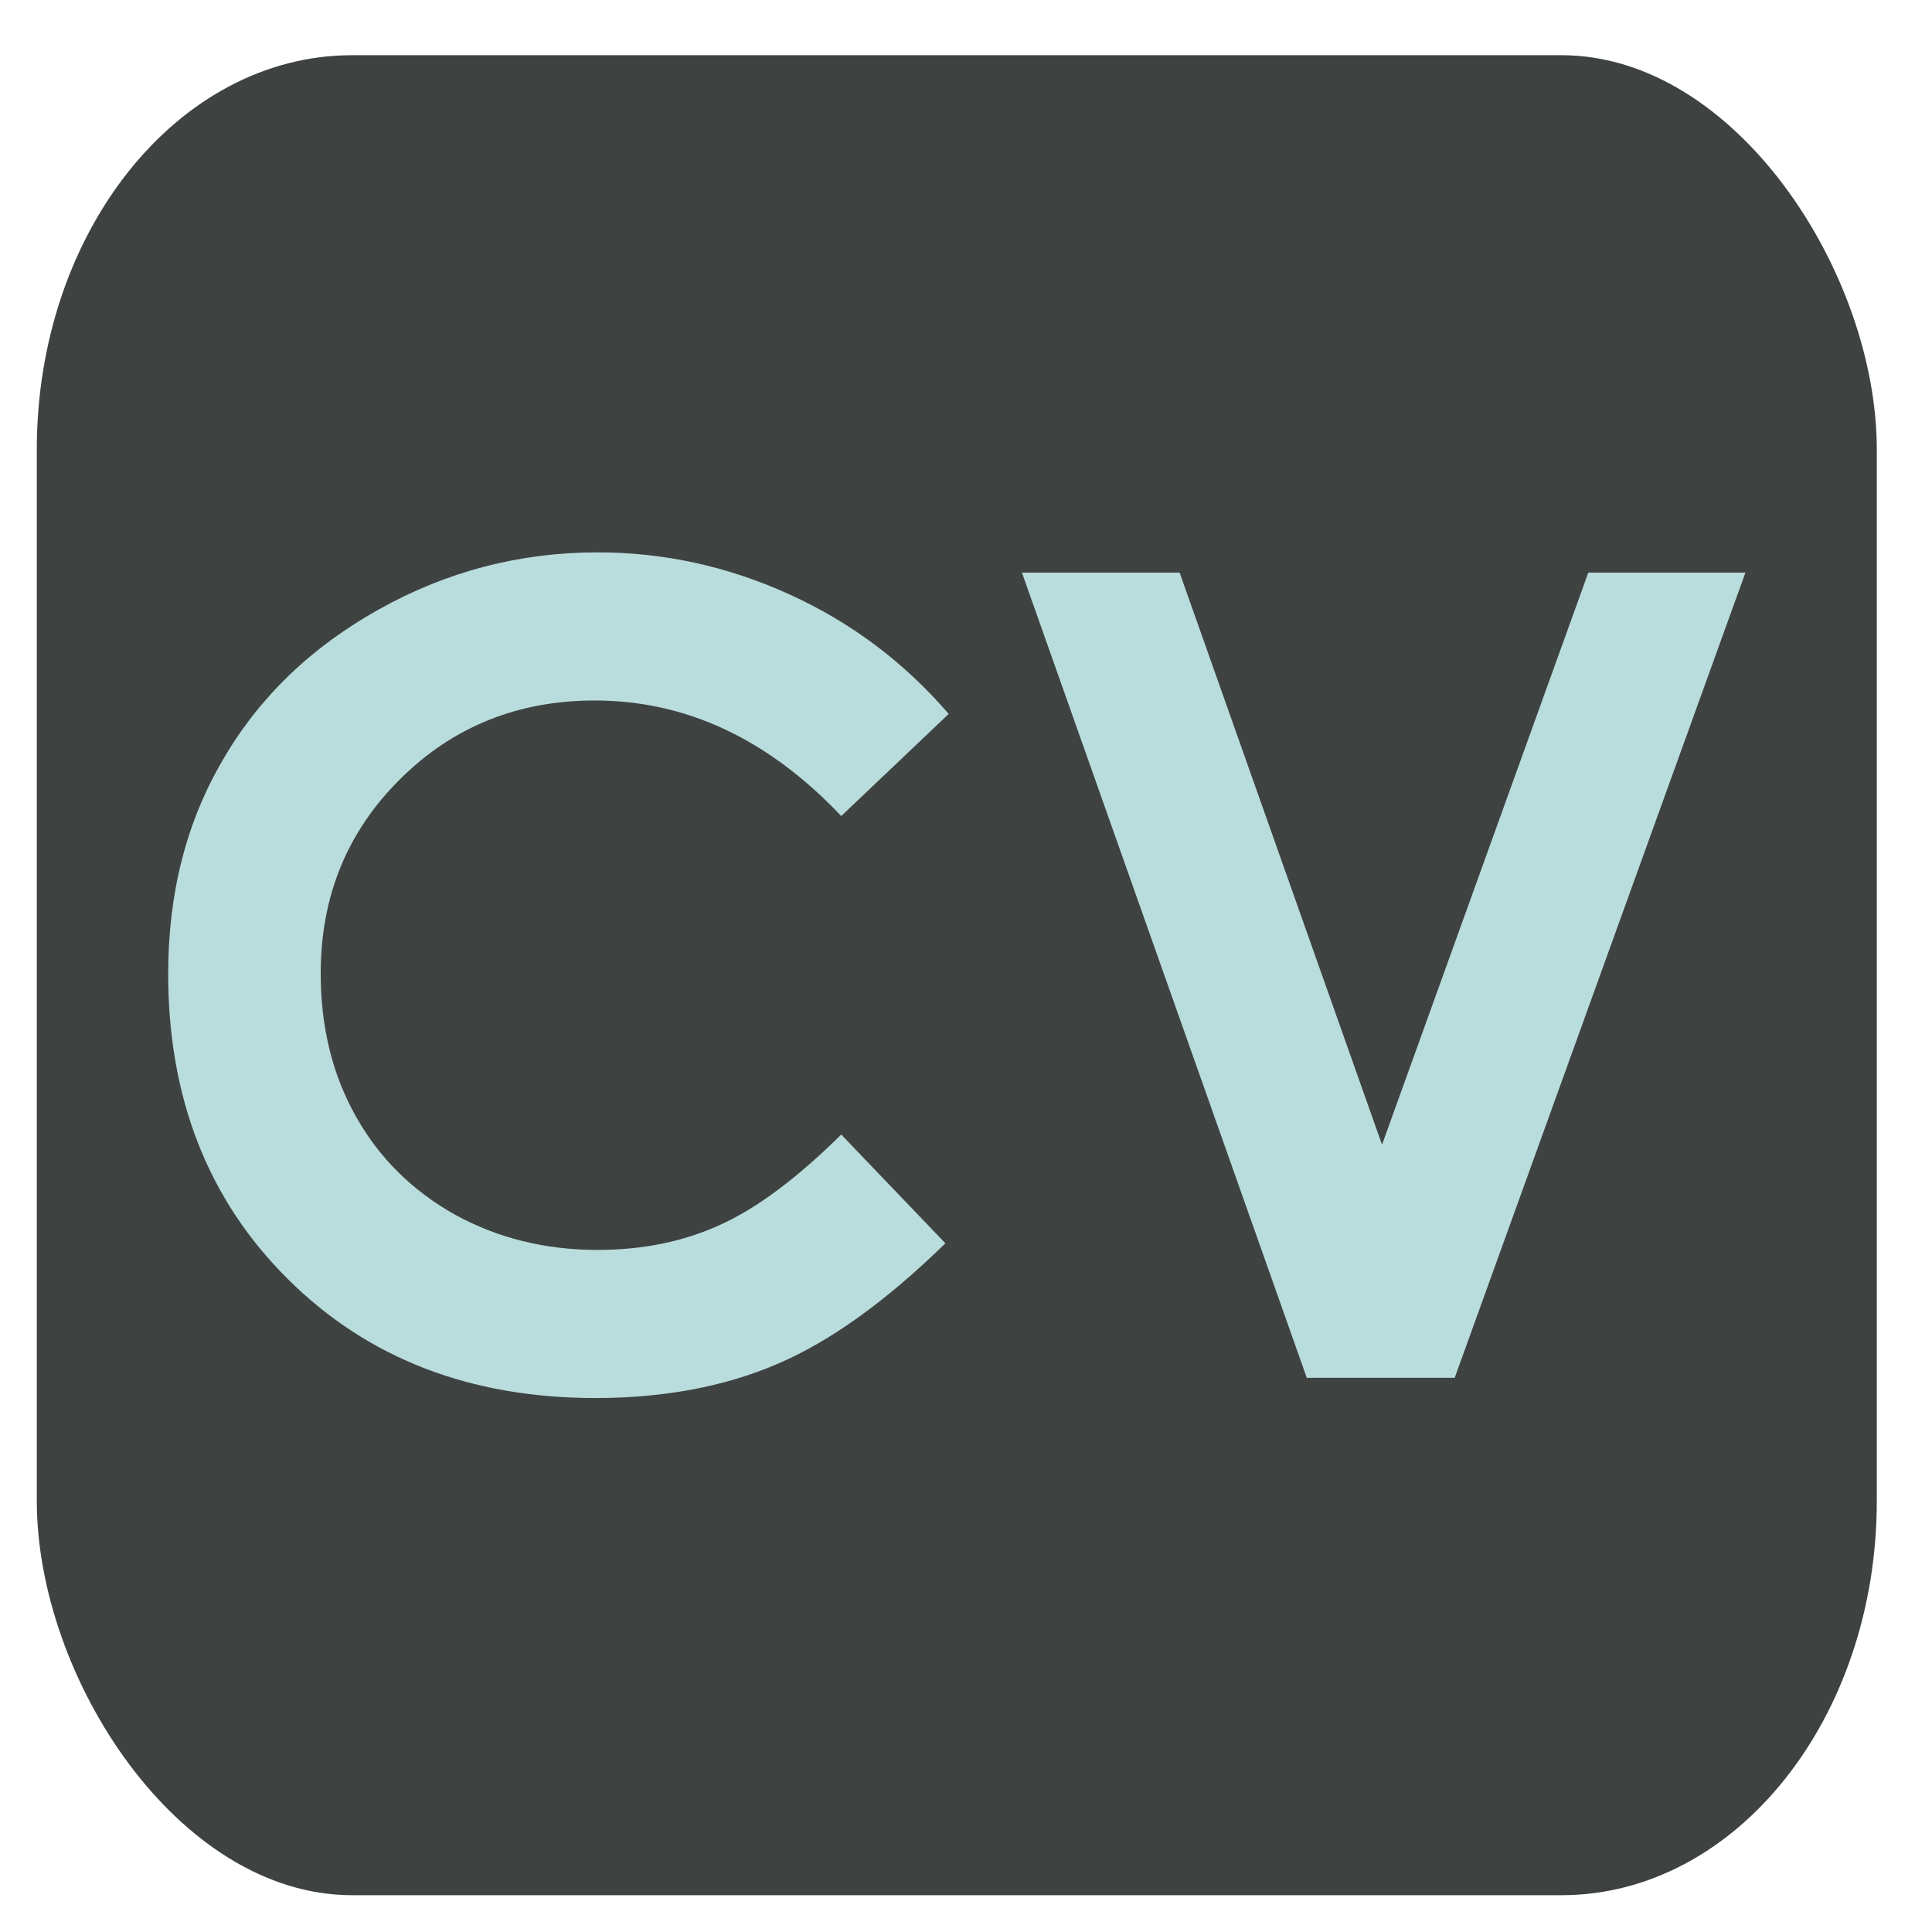 <?xml version="1.0" encoding="UTF-8"?>
<!DOCTYPE svg PUBLIC "-//W3C//DTD SVG 1.1//EN" "http://www.w3.org/Graphics/SVG/1.1/DTD/svg11.dtd">
<!-- Creator: CorelDRAW 2019 (64-Bit) -->
<svg xmlns="http://www.w3.org/2000/svg" xml:space="preserve" width="105px" height="105px" version="1.1" style="shape-rendering:geometricPrecision; text-rendering:geometricPrecision; image-rendering:optimizeQuality; fill-rule:evenodd; clip-rule:evenodd"
viewBox="0 0 105 105"
 xmlns:xlink="http://www.w3.org/1999/xlink">
 <defs>
  <style type="text/css">
   <![CDATA[
    .fil0 {fill:#3E4241}
    .fil1 {fill:#B9DDDC;fill-rule:nonzero}
   ]]>
  </style>
 </defs>
 <g id="Слой_x0020_1">
  <g id="_2171163631440">
   <rect class="fil0" x="2" y="3" width="100" height="100" rx="17.14" ry="21.43"/>
   <path class="fil1" d="M51.56 38.8l-5.84 5.55c-3.97,-4.19 -8.43,-6.28 -13.4,-6.28 -4.18,0 -7.72,1.43 -10.58,4.28 -2.88,2.86 -4.31,6.37 -4.31,10.56 0,2.91 0.64,5.51 1.91,7.76 1.27,2.27 3.07,4.04 5.38,5.34 2.33,1.28 4.91,1.92 7.75,1.92 2.42,0 4.64,-0.44 6.64,-1.35 2.01,-0.9 4.21,-2.55 6.61,-4.92l5.66 5.91c-3.23,3.16 -6.29,5.35 -9.16,6.57 -2.88,1.23 -6.17,1.84 -9.86,1.84 -6.8,0 -12.38,-2.15 -16.72,-6.47 -4.34,-4.31 -6.5,-9.85 -6.5,-16.58 0,-4.37 0.98,-8.24 2.97,-11.63 1.97,-3.4 4.79,-6.12 8.48,-8.18 3.68,-2.06 7.64,-3.1 11.89,-3.1 3.61,0 7.08,0.76 10.44,2.29 3.34,1.52 6.22,3.68 8.64,6.49z"/>
   <polygon id="1" class="fil1" points="55.54,31.12 64.11,31.12 75.11,62.21 86.32,31.12 94.86,31.12 79.06,74.88 71.02,74.88 "/>
  </g>
 </g>
</svg>
